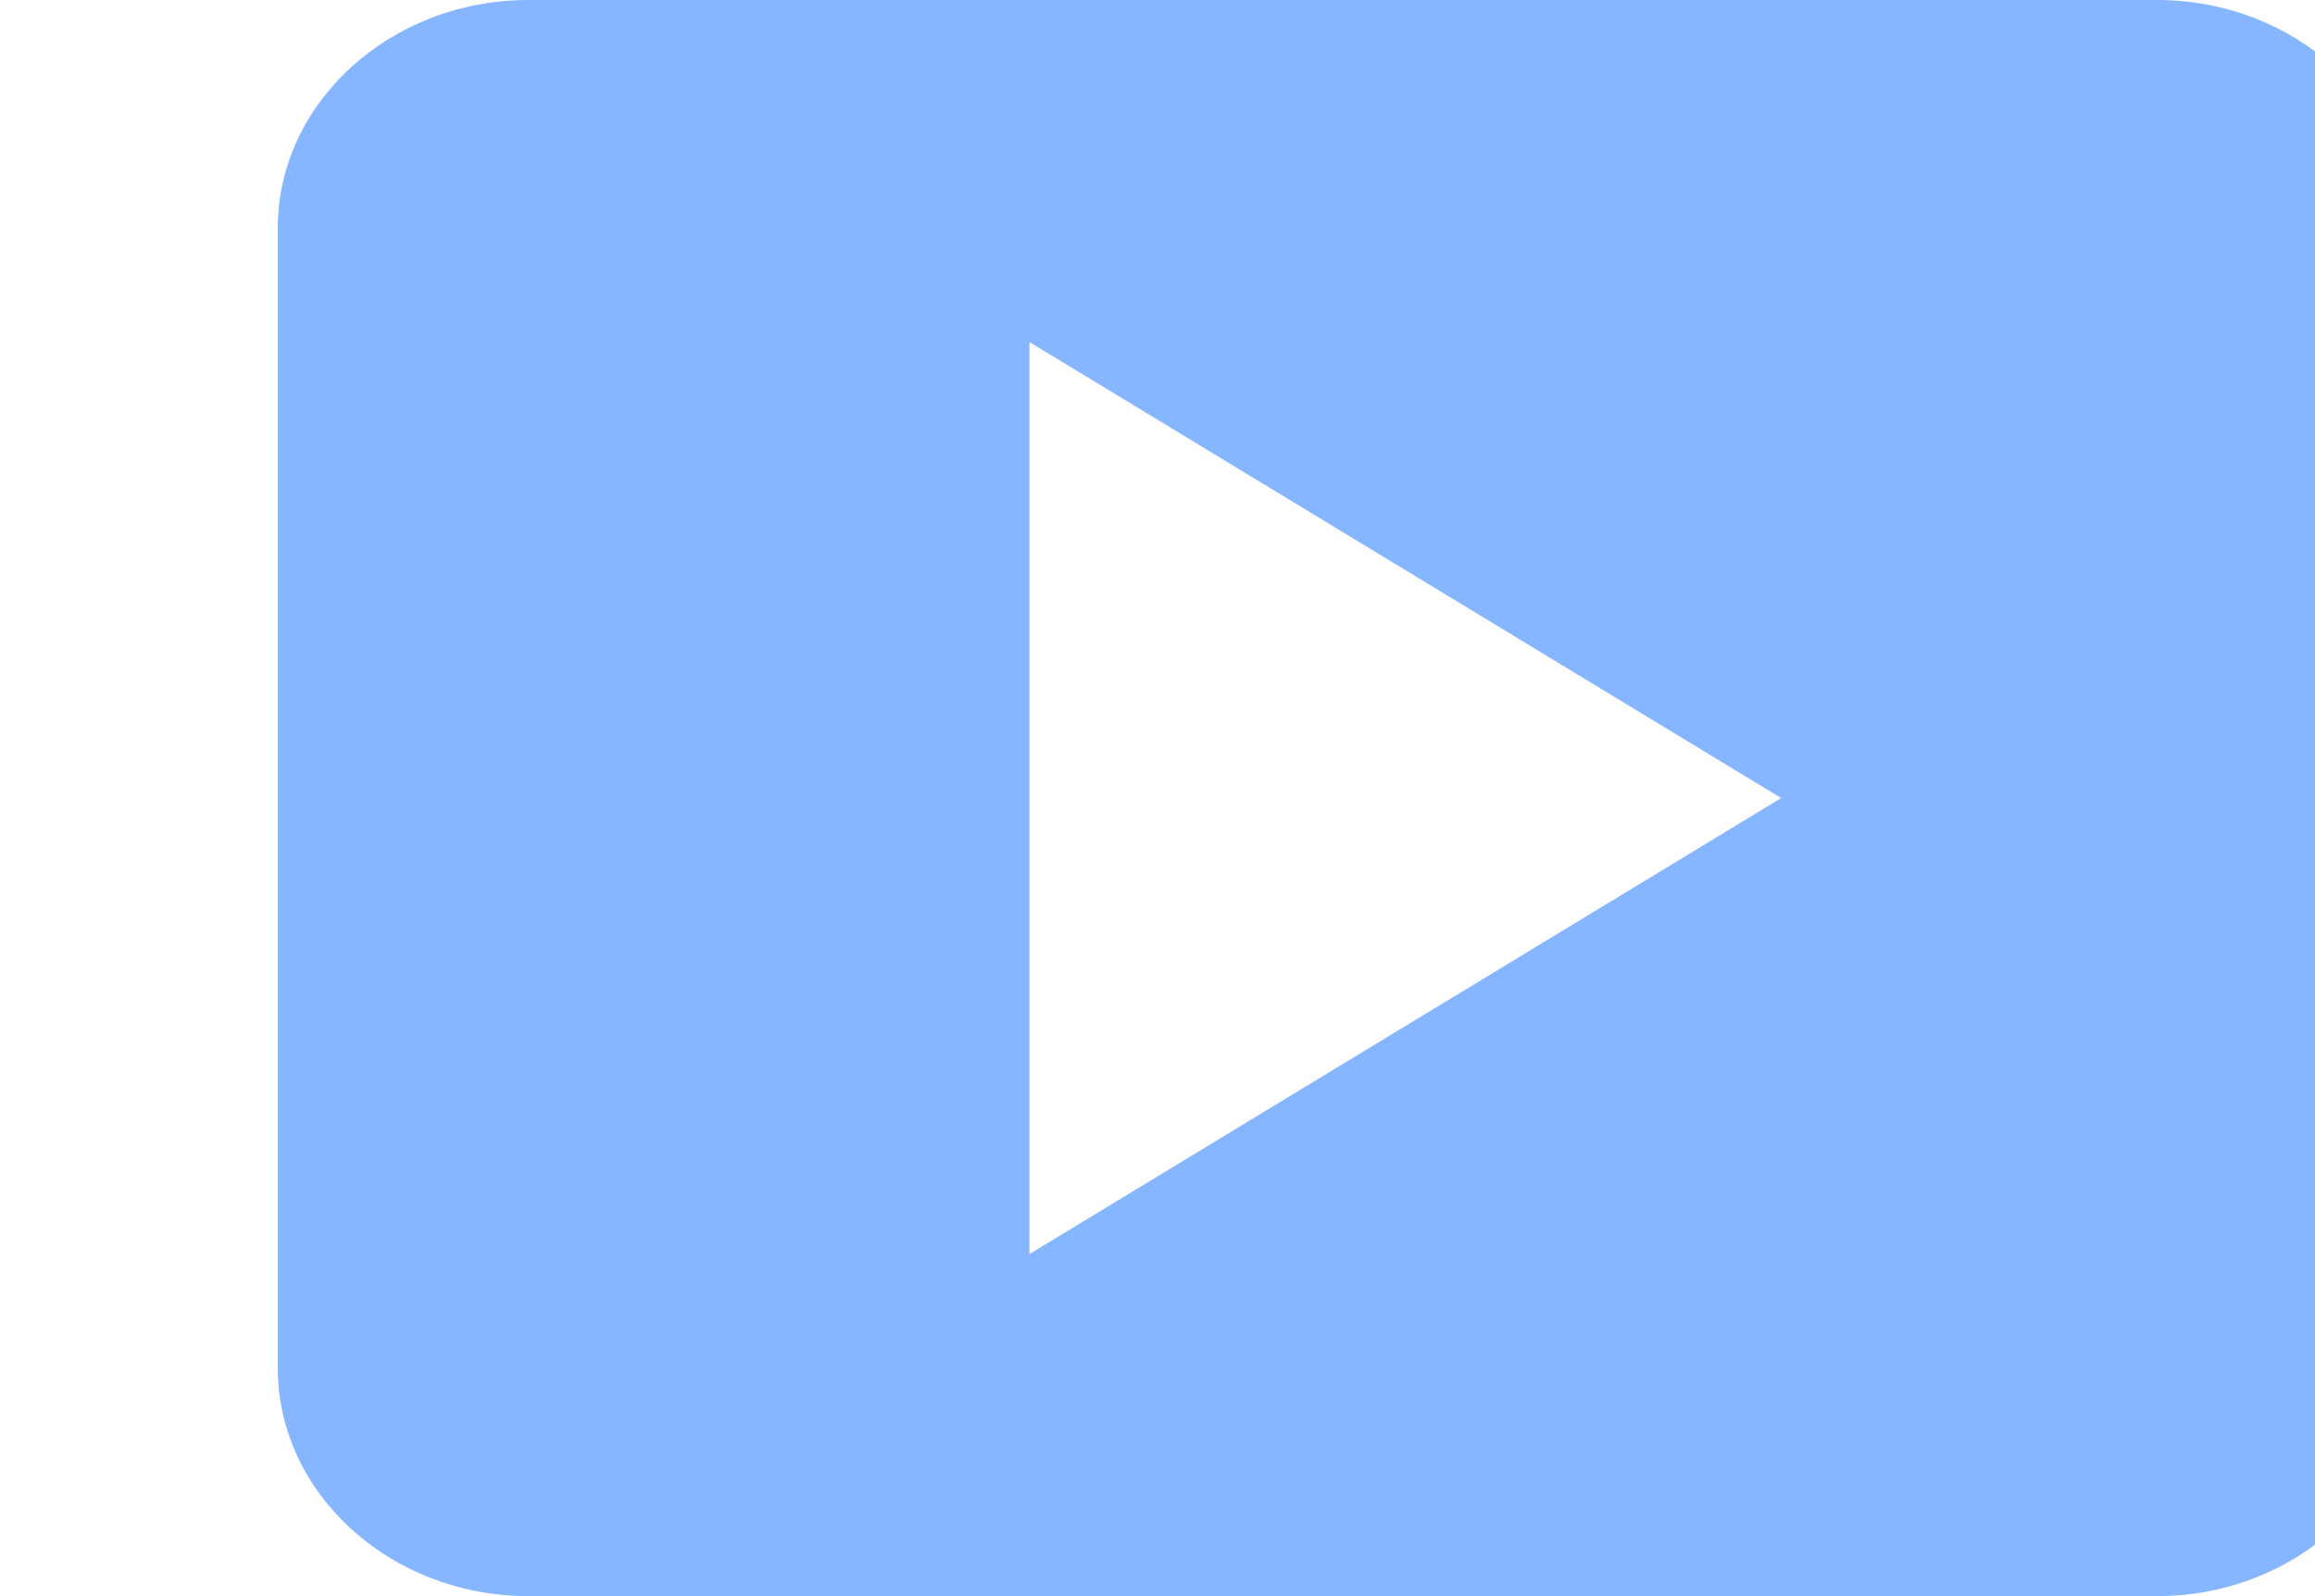 <svg width="29" height="20" viewBox="0 0 29 20" fill="none" xmlns="http://www.w3.org/2000/svg">
<g clip-path="url(#clip0_1_2)">
<path d="M30.16 17.143V2.857C30.16 1.286 28.747 0 27.021 0H6.619C4.892 0 3.48 1.286 3.48 2.857V17.143C3.48 18.714 4.892 20 6.619 20H27.021C28.747 20 30.16 18.714 30.16 17.143ZM12.896 15.714V4.286L22.313 10L12.896 15.714Z" fill="#85B6FF"/>
</g>
<defs>
<clipPath id="clip0_1_2">
<rect width="29" height="20" fill="white"/>
</clipPath>
</defs>
</svg>
